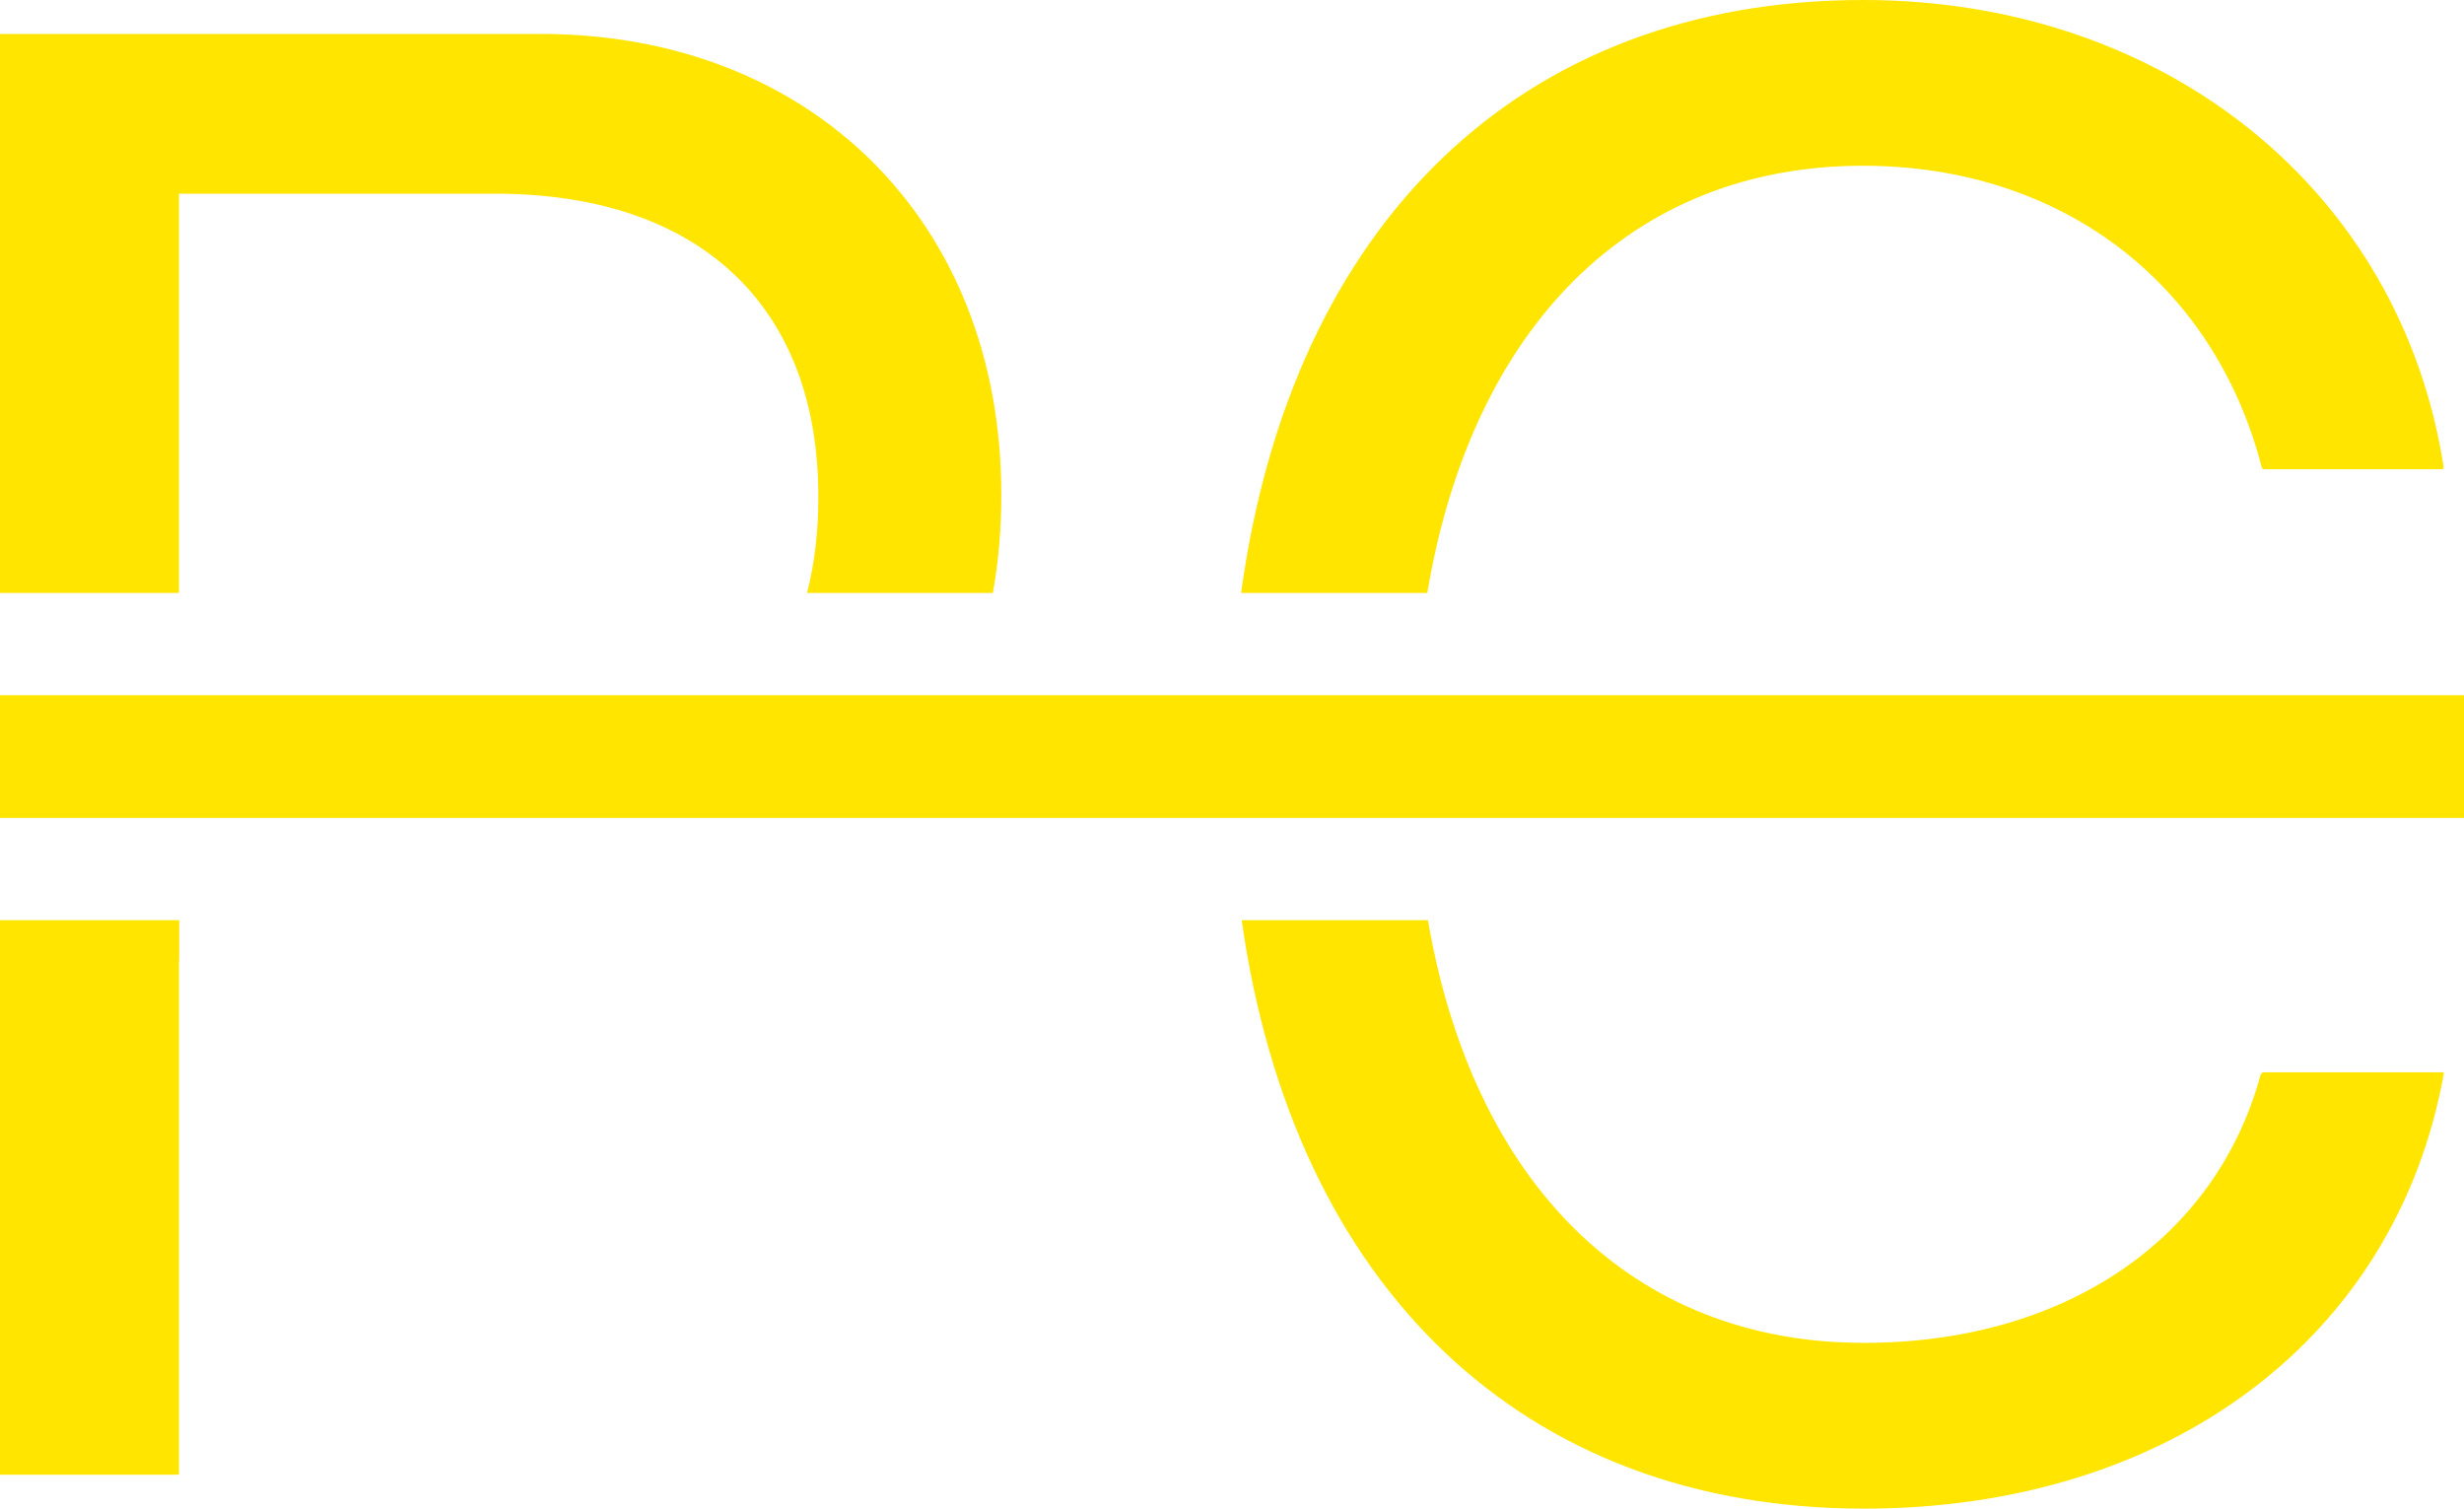 <svg width="98" height="60" viewBox="0 0 98 60" fill="none" xmlns="http://www.w3.org/2000/svg">
<path fill-rule="evenodd" clip-rule="evenodd" d="M0 58.65V36.596H7.127V38.2H7.118V58.65H0ZM7.118 23.584H0V1.35H21.514C32.231 1.35 39.824 8.776 39.824 19.656V19.735C39.824 21.07 39.709 22.356 39.489 23.584H32.097C32.394 22.432 32.547 21.173 32.547 19.815V19.735C32.547 12.191 27.841 7.703 19.694 7.703H7.118V23.584ZM74.136 60C60.559 60 51.441 51.167 49.386 36.596H56.792C58.6 47.08 64.924 53.408 74.136 53.408C82.085 53.408 88.136 49.318 89.915 42.727L89.995 42.647H97.192V42.727C95.294 53.21 86.277 60 74.136 60ZM49.363 23.584H56.767C58.542 13.005 64.876 6.592 74.097 6.592C81.967 6.592 88.056 11.238 89.955 18.584L89.995 18.663H97.153L97.192 18.584C95.492 7.584 86.119 0 74.097 0C60.472 0 51.368 8.895 49.363 23.584Z" fill="#FFE500"/>
<rect y="27.65" width="98" height="4.879" fill="#FFE500"/>
</svg>
